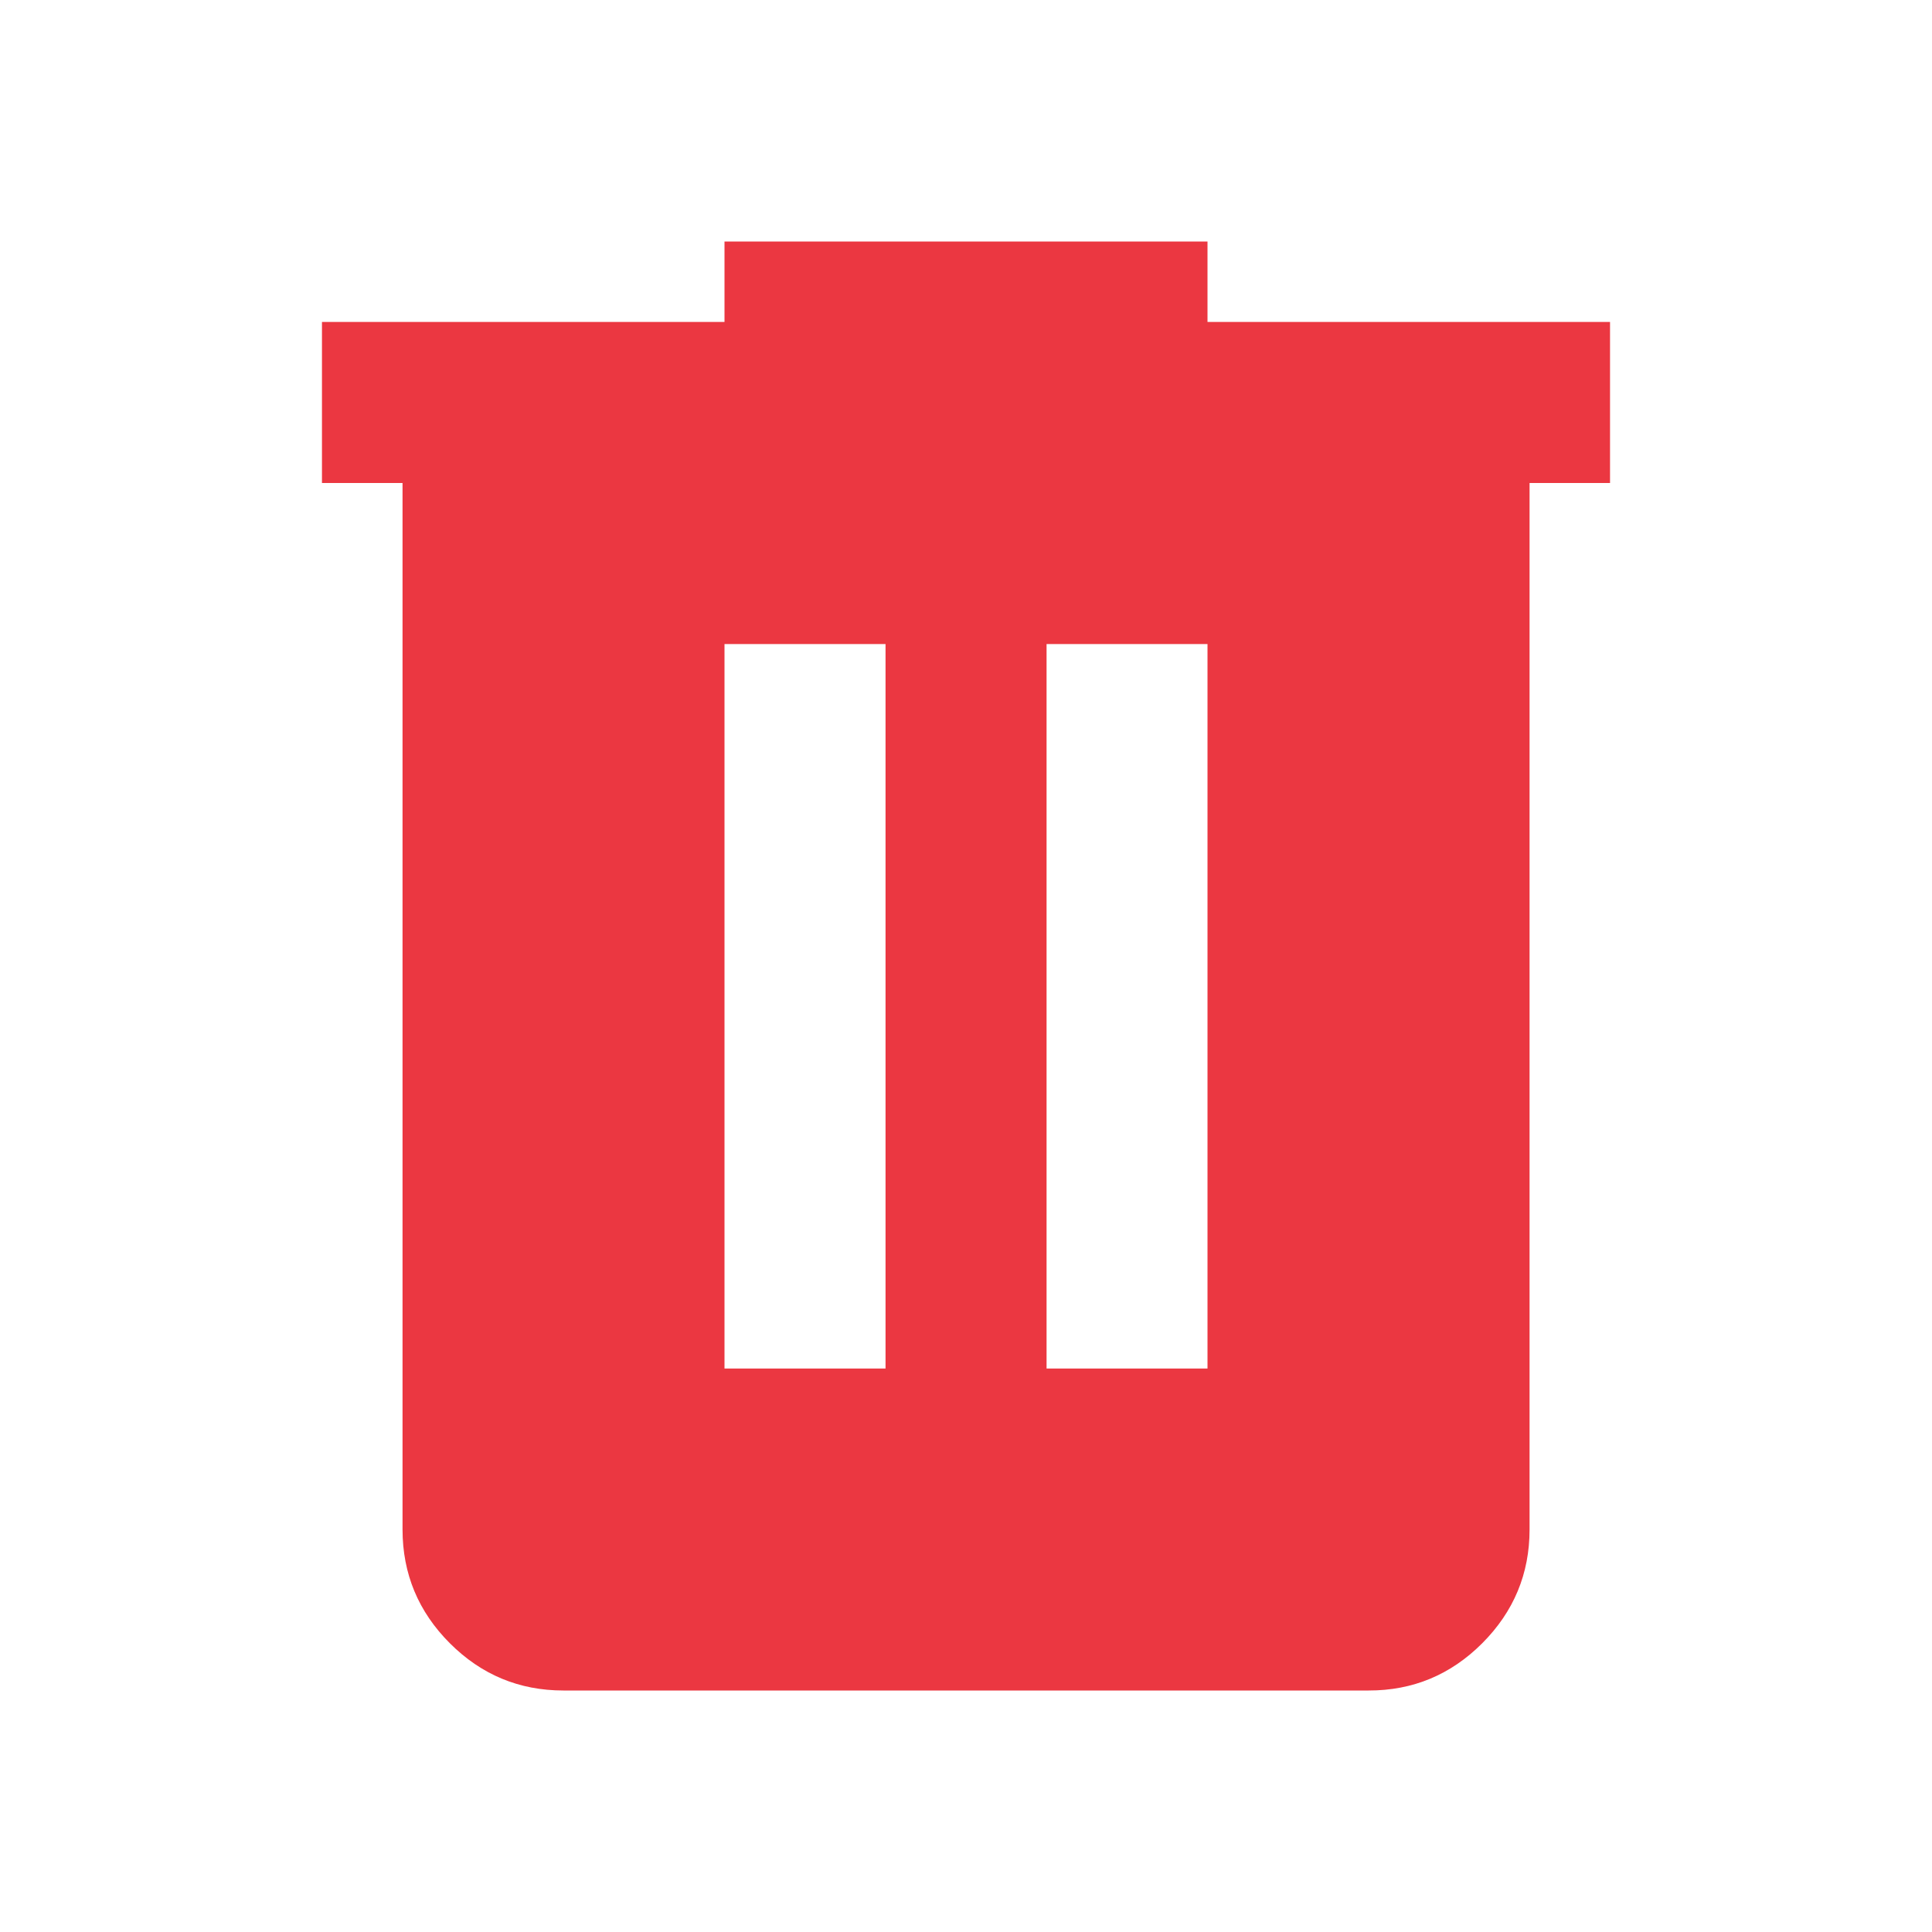 <svg width="20" height="20" viewBox="0 0 20 20" fill="none" xmlns="http://www.w3.org/2000/svg">
<path d="M5.833 17.5C5.375 17.5 4.983 17.337 4.657 17.011C4.331 16.685 4.167 16.292 4.167 15.833V5H3.333V3.333H7.5V2.5H12.5V3.333H16.667V5H15.834V15.833C15.834 16.292 15.67 16.684 15.344 17.011C15.018 17.337 14.626 17.501 14.167 17.5H5.833ZM7.5 14.167H9.167V6.667H7.5V14.167ZM10.834 14.167H12.5V6.667H10.834V14.167Z" fill="#EB3741"/>
</svg>
